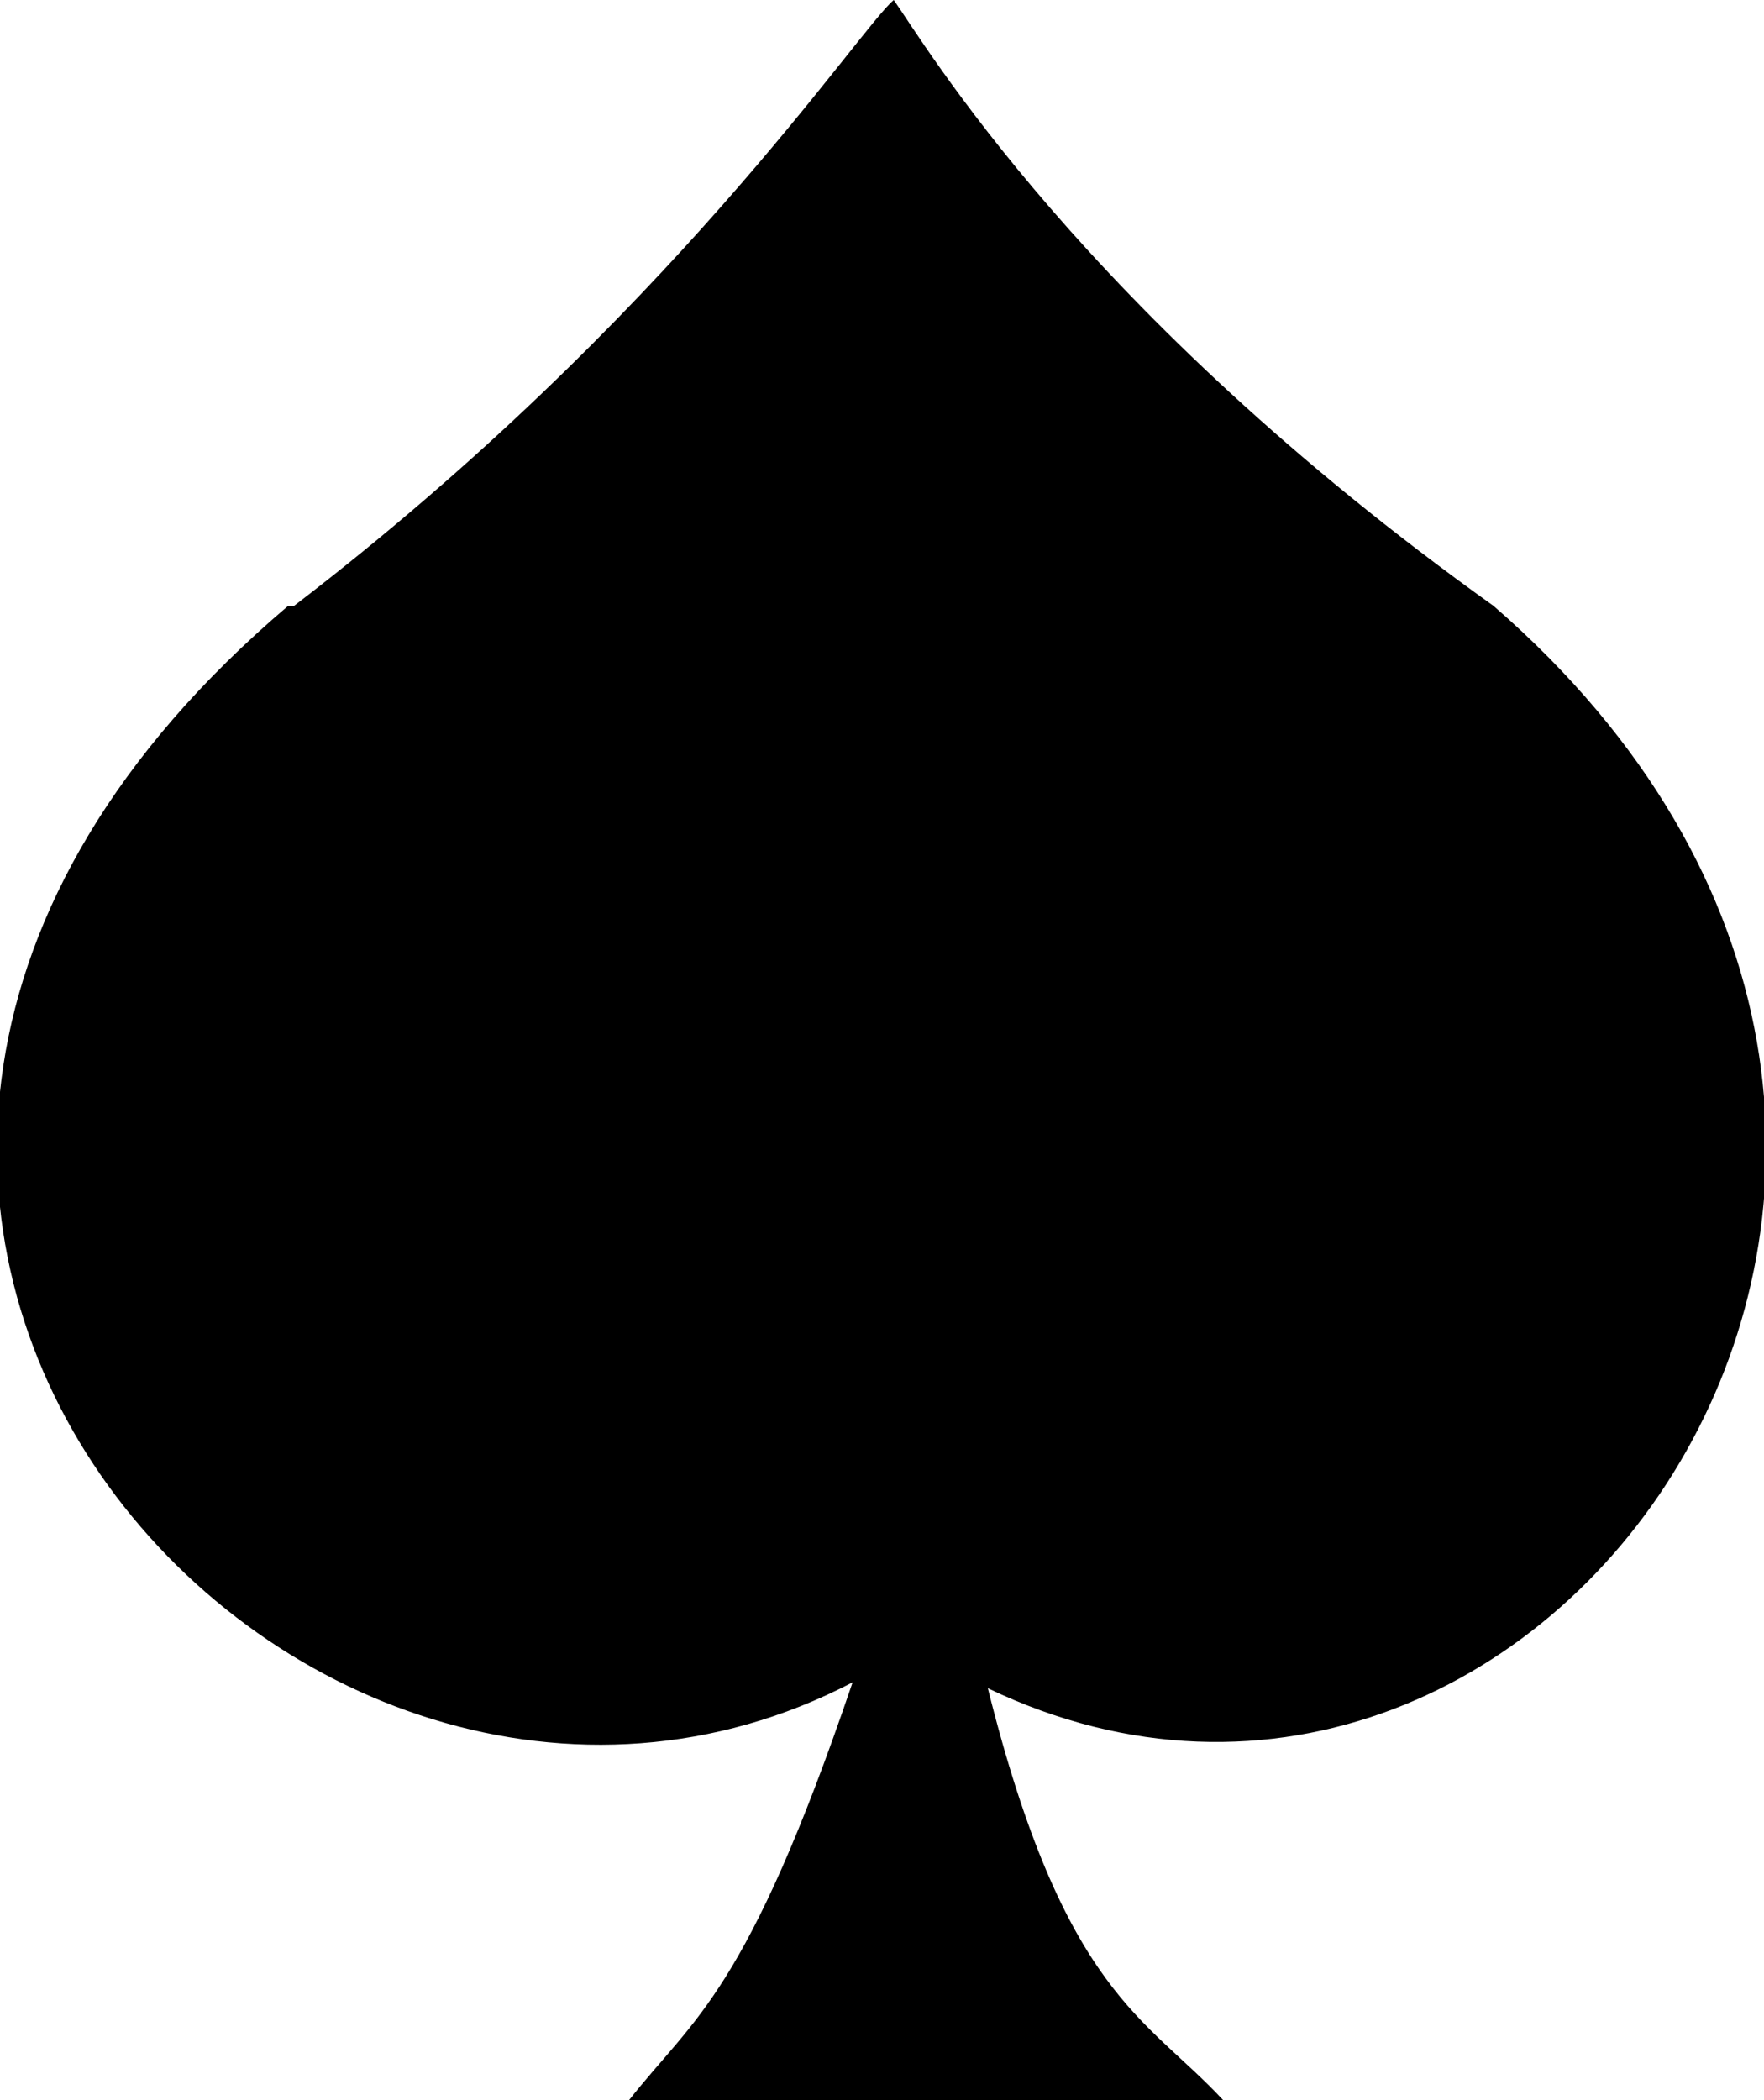 <?xml version="1.0" encoding="UTF-8"?>
<svg xmlns="http://www.w3.org/2000/svg" width="30" height="35.7" viewBox="0 0 30 35.7">
  <g id="Ebene_1" data-name="Ebene 1" focusable="false">
    <path d="m4.9,10.3c-11.9,10.1.2,23.2,9.6,18.3-1.8,5.3-2.7,5.7-3.8,7.1h10.1c-1.3-1.4-2.7-1.8-4-7,9.6,4.6,19.2-9.2,8.6-18.4C18.4,5.3,15.7.7,15.2,0c-.6.5-3.8,5.4-10.2,10.3Z"/>
  </g>
</svg>